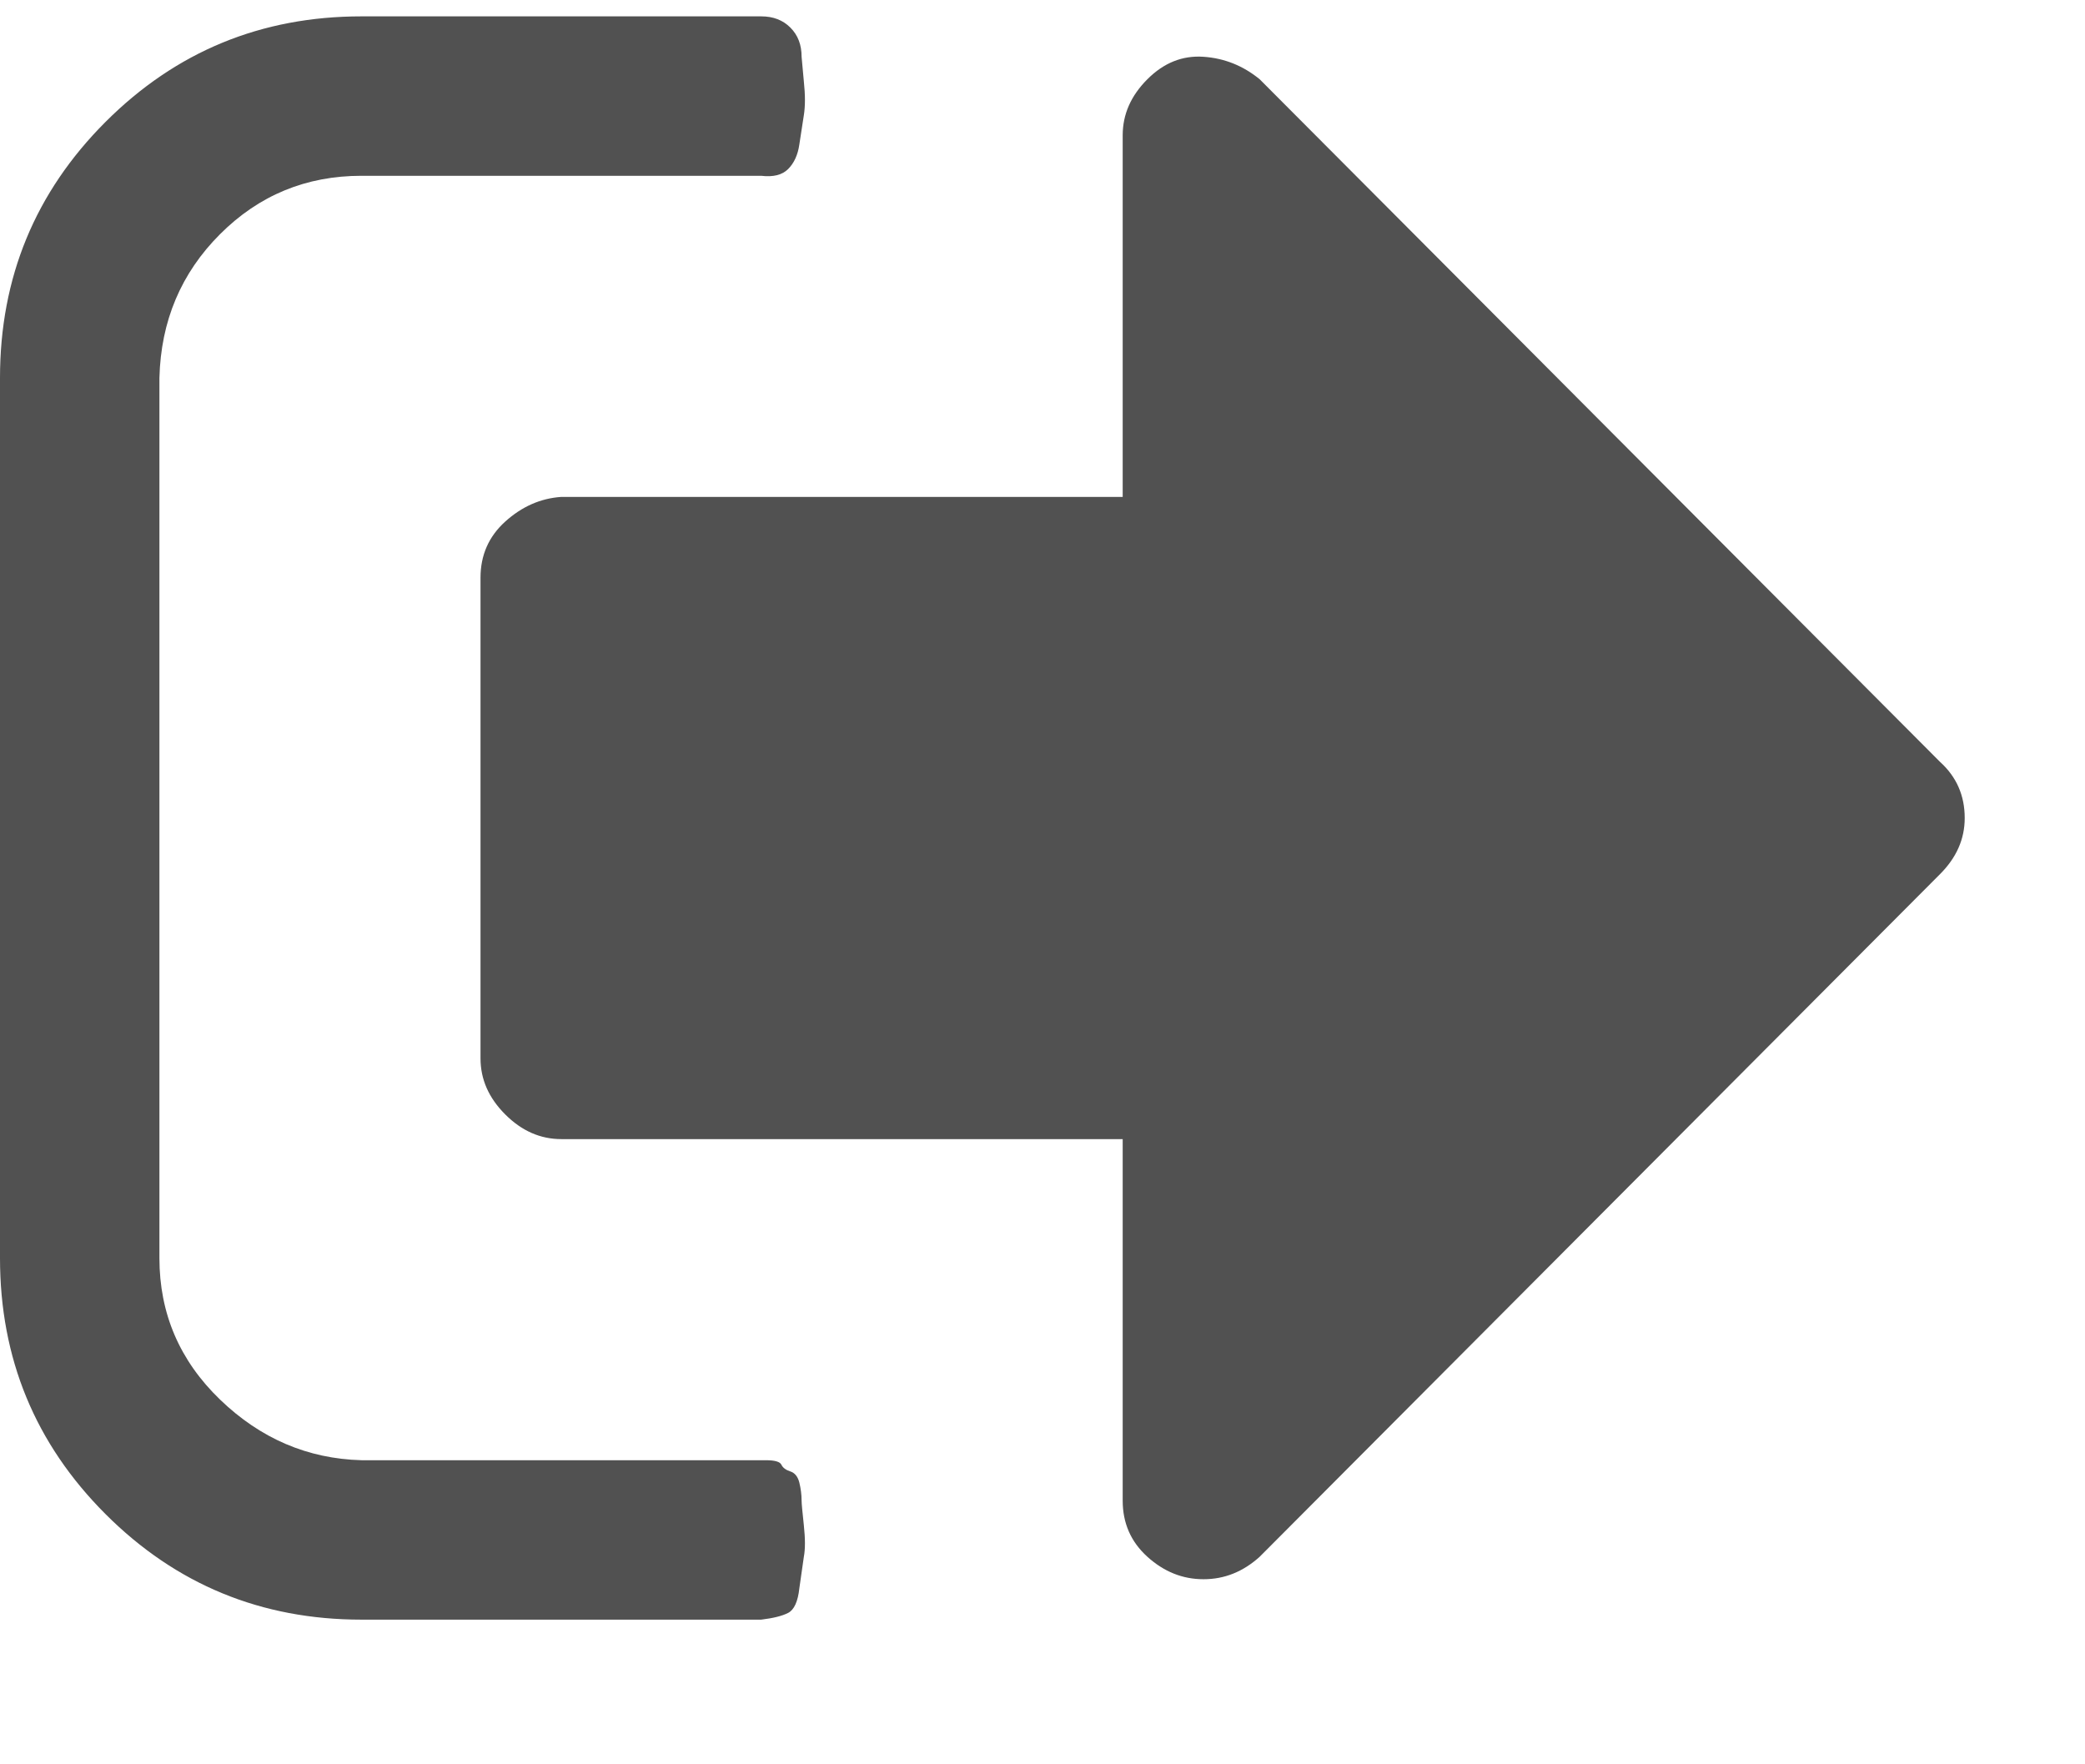 <svg width="13" height="11" viewBox="0 0 13 11" fill="none" xmlns="http://www.w3.org/2000/svg">
<path d="M4.998 9.356C4.998 9.375 5.003 9.426 5.012 9.51C5.021 9.594 5.021 9.659 5.012 9.706L4.984 9.902C4.975 9.986 4.951 10.037 4.914 10.056C4.877 10.075 4.821 10.089 4.746 10.098H2.254C1.629 10.098 1.097 9.879 0.658 9.44C0.219 9.001 0 8.469 0 7.844V2.356C0 1.731 0.219 1.199 0.658 0.76C1.097 0.321 1.629 0.102 2.254 0.102H4.746C4.821 0.102 4.881 0.125 4.928 0.172C4.975 0.219 4.998 0.279 4.998 0.354L5.012 0.508C5.021 0.592 5.021 0.662 5.012 0.718L4.984 0.9C4.975 0.965 4.951 1.017 4.914 1.054C4.877 1.091 4.821 1.105 4.746 1.096H2.254C1.909 1.096 1.615 1.217 1.372 1.46C1.129 1.703 1.003 2.001 0.994 2.356V7.844C0.994 8.189 1.12 8.483 1.372 8.726C1.624 8.969 1.918 9.095 2.254 9.104H4.774C4.83 9.104 4.863 9.113 4.872 9.132C4.881 9.151 4.9 9.165 4.928 9.174C4.956 9.183 4.975 9.207 4.984 9.244C4.993 9.281 4.998 9.319 4.998 9.356ZM12.25 5.1C12.25 5.231 12.199 5.347 12.096 5.45L7.854 9.706C7.751 9.799 7.635 9.846 7.504 9.846C7.373 9.846 7.257 9.799 7.154 9.706C7.051 9.613 7 9.496 7 9.356V7.102H3.5C3.369 7.102 3.253 7.051 3.15 6.948C3.047 6.845 2.996 6.729 2.996 6.598V3.602C2.996 3.462 3.047 3.345 3.15 3.252C3.253 3.159 3.369 3.107 3.5 3.098H7V0.844C7 0.713 7.051 0.597 7.154 0.494C7.257 0.391 7.373 0.345 7.504 0.354C7.635 0.363 7.751 0.41 7.854 0.494L12.096 4.75C12.199 4.843 12.25 4.96 12.25 5.1Z" fill="#515151"/>
</svg>
